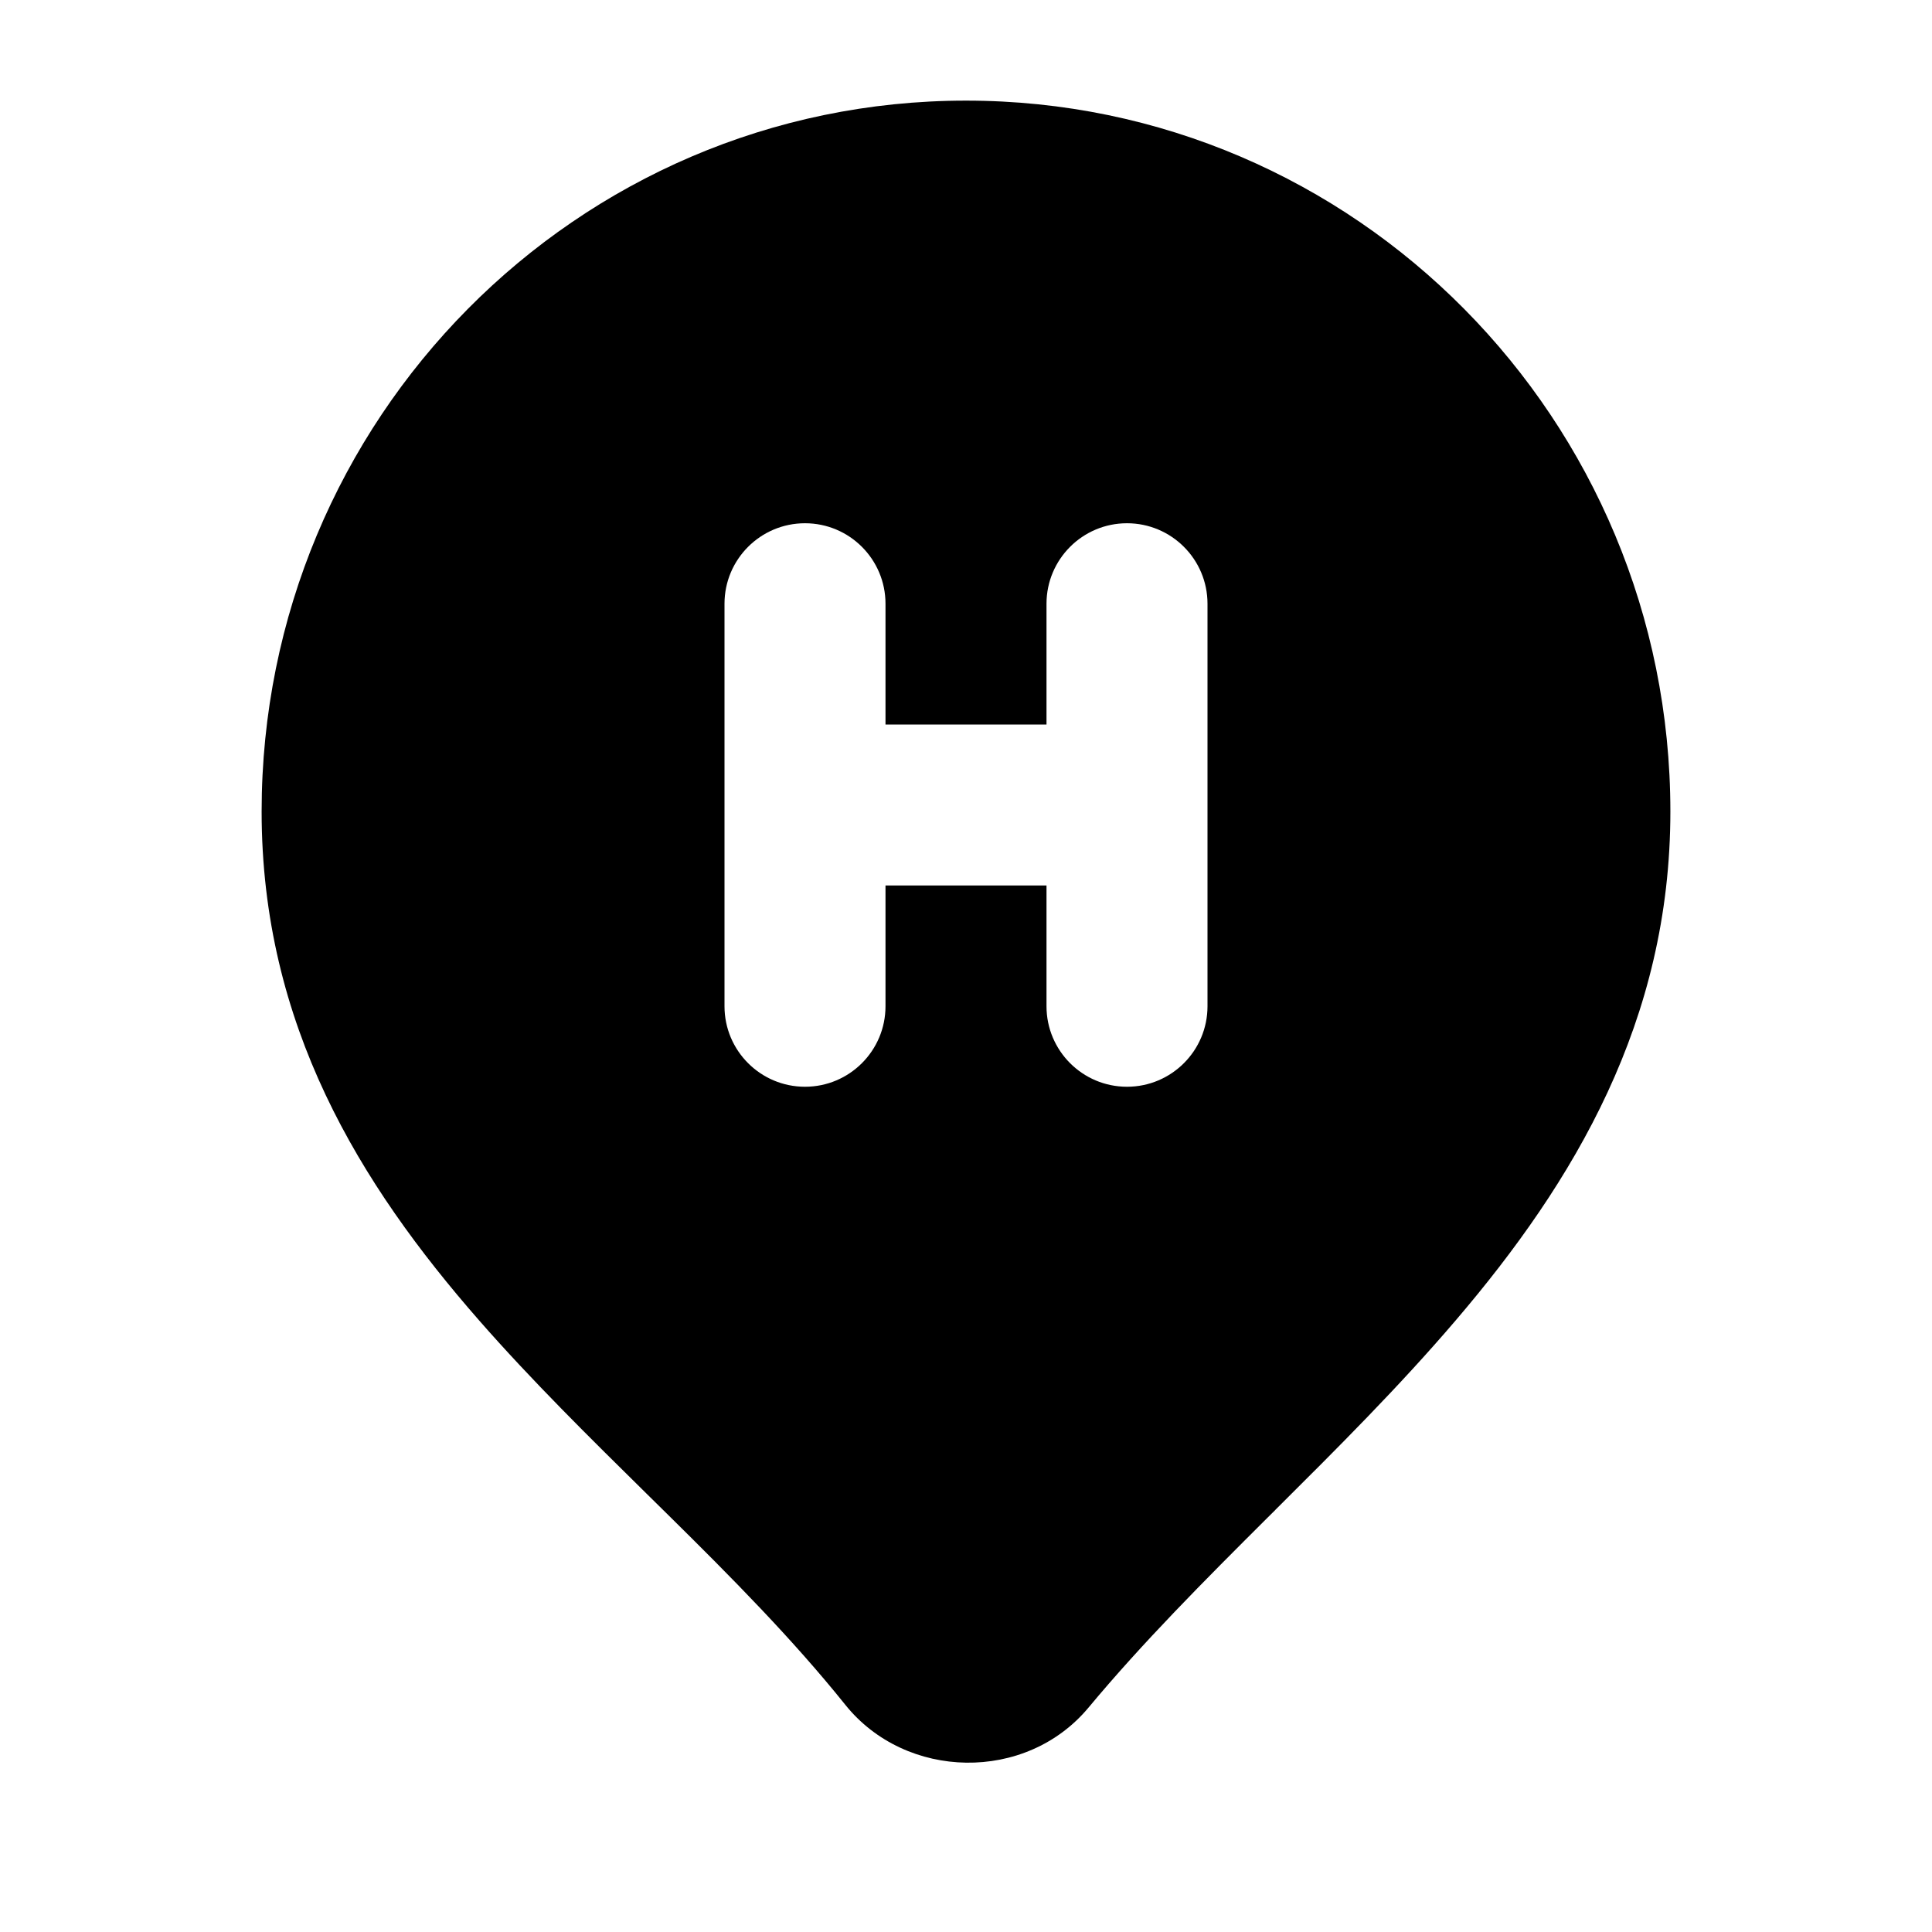 <svg width="24" height="24" viewBox="0 0 24 24" xmlns="http://www.w3.org/2000/svg">
    <path fill-rule="evenodd" clip-rule="evenodd" d="M12 1.25C7.16 1.25 3.25 5.211 3.25 10.081C3.25 12.731 4.468 14.708 5.954 16.405C6.607 17.151 7.328 17.861 8.027 18.55C8.118 18.64 8.209 18.729 8.299 18.818C9.092 19.6 9.848 20.364 10.501 21.178C11.253 22.115 12.745 22.146 13.523 21.211C14.192 20.407 14.956 19.64 15.751 18.848L15.842 18.758L15.842 18.757C16.6 18.003 17.383 17.223 18.086 16.399C19.556 14.678 20.75 12.682 20.75 10.081C20.75 5.211 16.84 1.25 12 1.25ZM11 7.5C11 6.948 10.552 6.5 10 6.5C9.448 6.5 9 6.948 9 7.5L9 12.5C9 13.052 9.448 13.5 10 13.5C10.552 13.5 11 13.052 11 12.5V11H13L13 12.5C13 13.052 13.448 13.5 14 13.5C14.552 13.5 15 13.052 15 12.5L15 7.5C15 6.948 14.552 6.5 14 6.5C13.448 6.5 13 6.948 13 7.5V9L11 9V7.5Z"/>
</svg>
